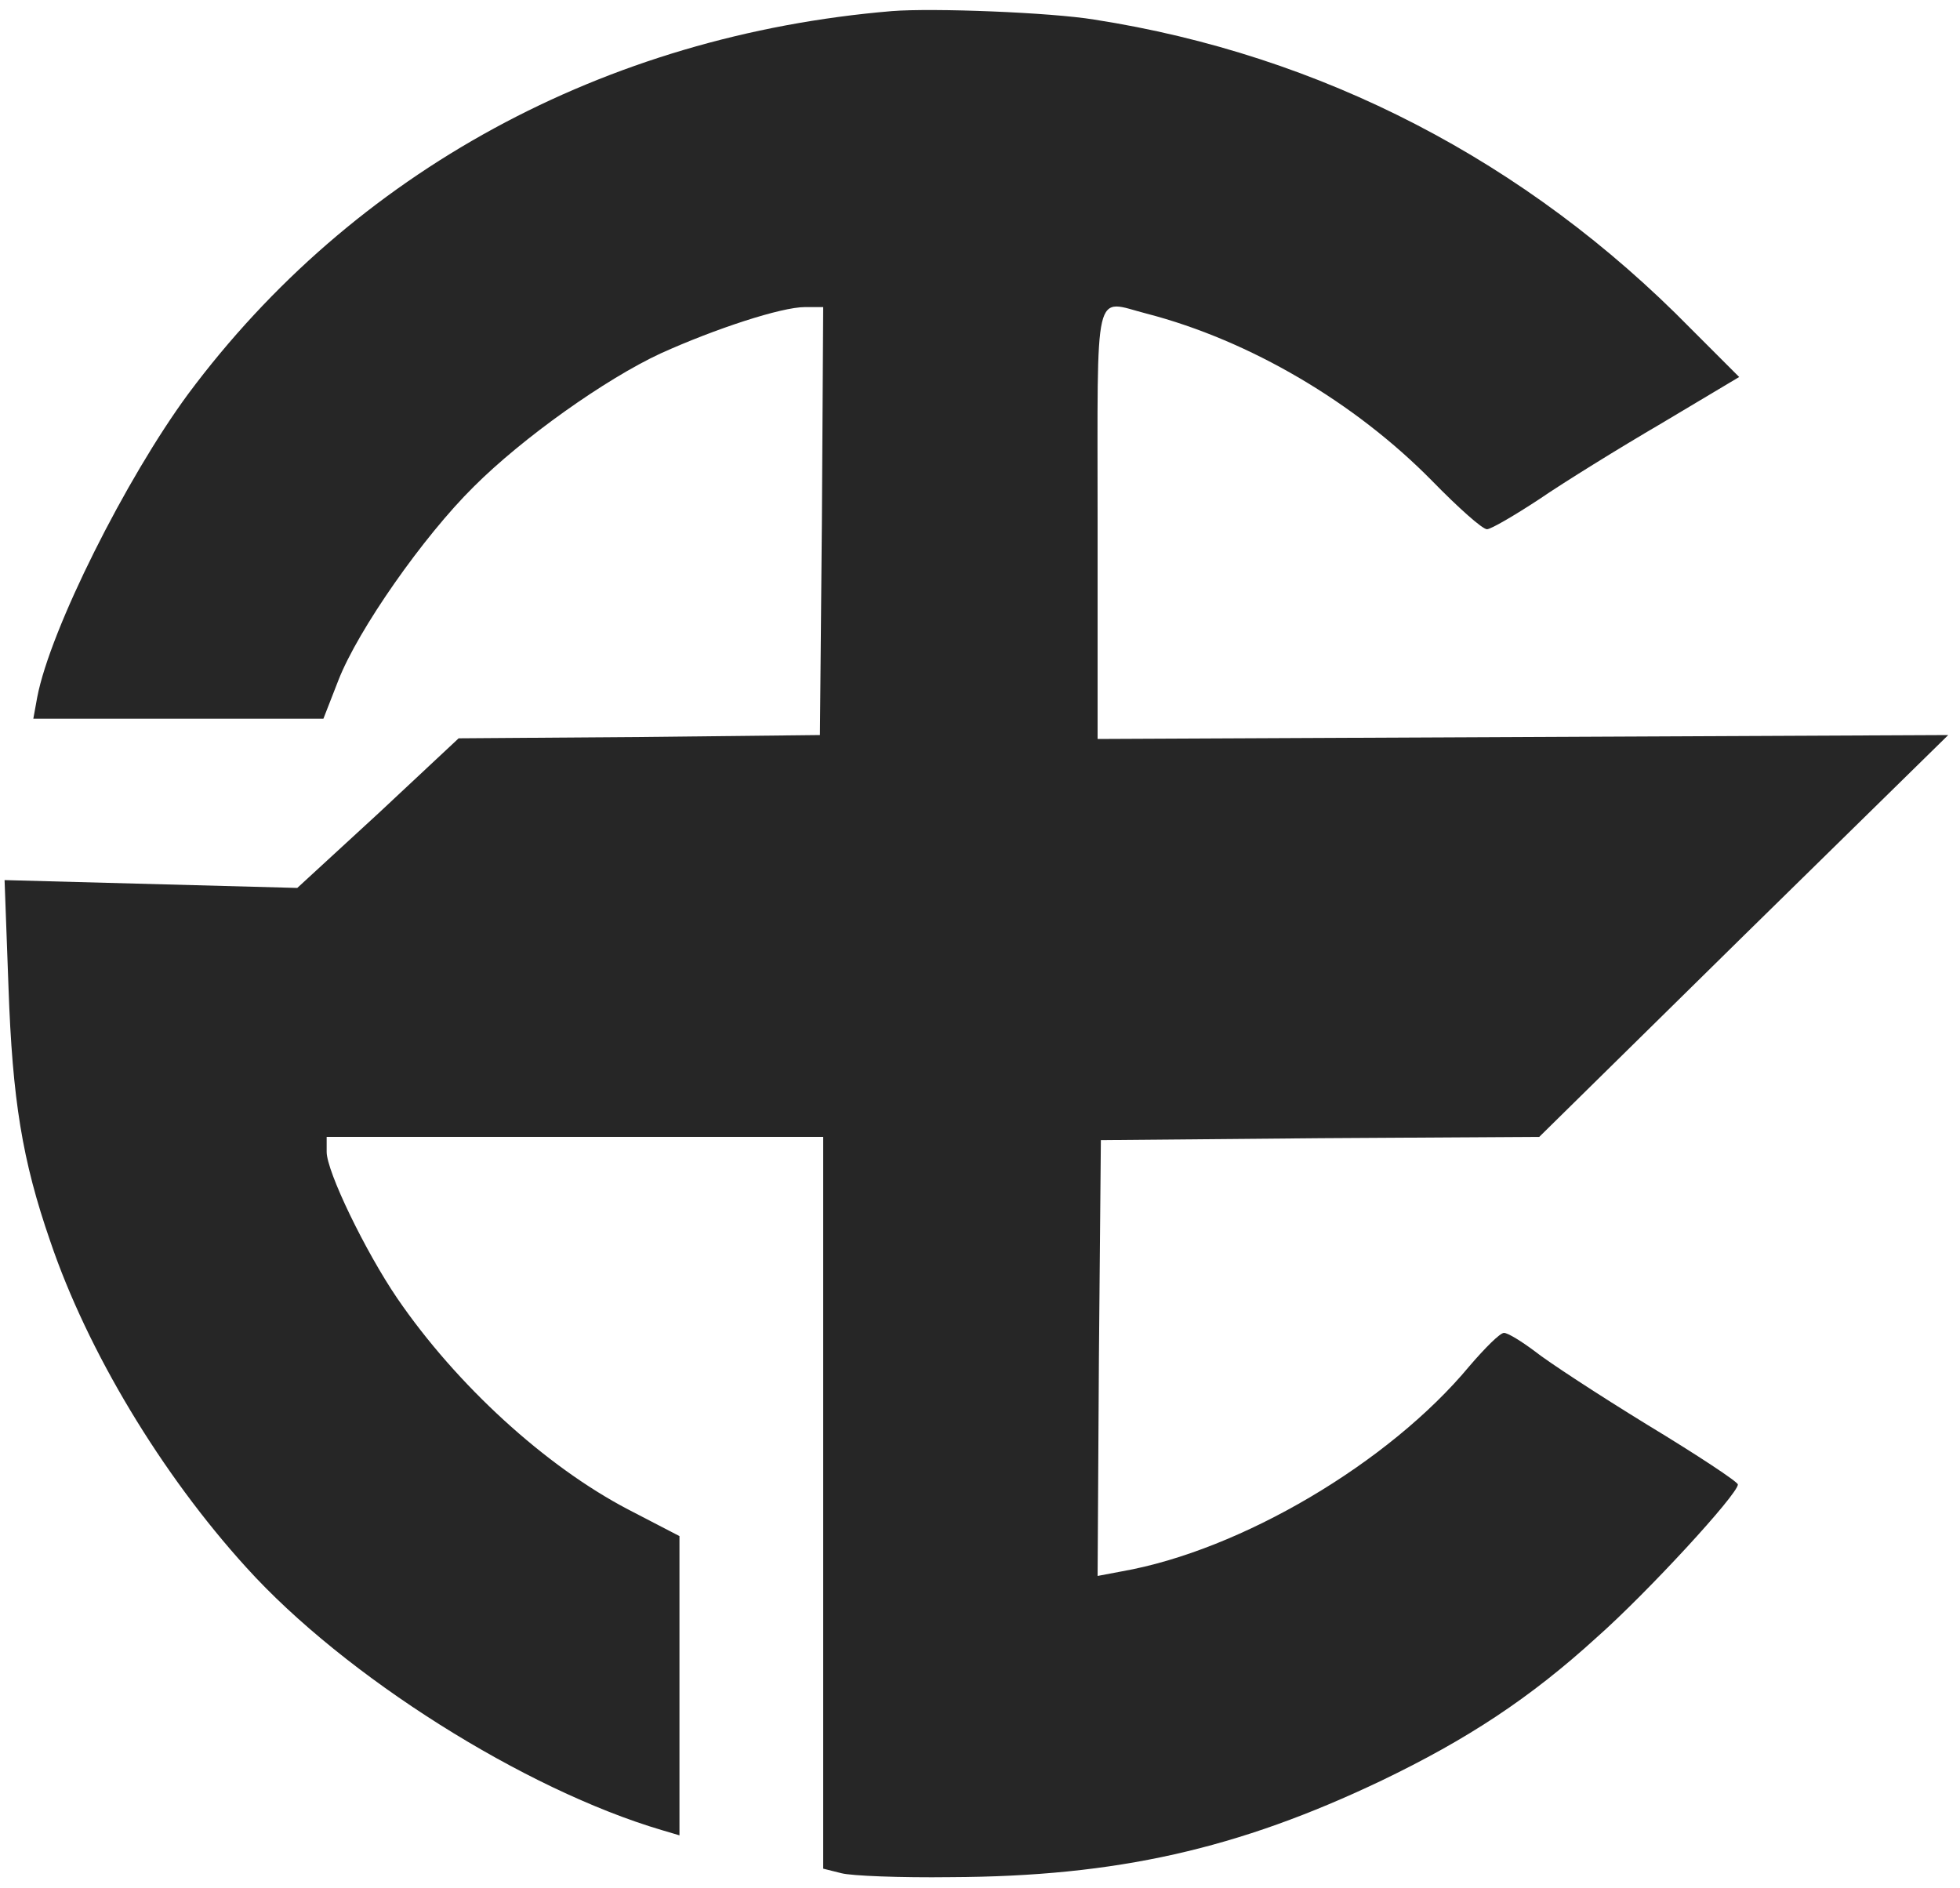 <svg version="1.0" xmlns="http://www.w3.org/2000/svg"
     width="300pt" height="289pt" viewBox="0 0 300 289" preserveAspectRatio="xMidYMid meet">
    <style>
    g {
      fill: #262626;
    }
    @media (prefers-color-scheme: dark) {
      g {
        fill: #d4d4d4;
      }
    }
  </style>
    <g transform="translate(0,289) scale(0.1,-0.1)">
        <path d="M1365 2873 c-440 -37 -824 -246 -1077 -586 -95 -129 -211 -360 -231
-464 l-6 -33 222 0 222 0 23 59 c30 77 130 220 207 296 75 75 202 165 286 204
84 38 185 71 221 71 l28 0 -2 -327 -3 -328 -276 -3 -277 -2 -123 -115 -124
-114 -224 6 -224 6 6 -164 c6 -172 21 -265 64 -389 57 -168 170 -356 300 -499
151 -167 426 -340 636 -402 l27 -8 0 229 0 229 -79 41 c-126 66 -262 190 -353
323 -49 72 -108 194 -108 224 l0 23 380 0 380 0 0 -560 0 -560 28 -7 c15 -4
90 -7 167 -6 254 1 440 43 660 148 131 63 227 126 329 219 77 68 216 219 216
234 0 4 -62 45 -138 91 -75 46 -153 97 -173 113 -20 15 -41 28 -47 28 -6 0
-29 -23 -53 -51 -123 -148 -350 -282 -532 -314 l-37 -7 2 333 3 334 336 3 335
2 313 308 313 307 -651 -3 -651 -3 0 331 c0 370 -7 341 75 320 158 -41 319
-136 437 -256 40 -41 77 -74 84 -74 6 0 42 21 80 46 38 26 122 78 187 116
l119 71 -74 74 c-252 257 -566 419 -913 473 -67 11 -247 18 -310 13z"/>
    </g>
</svg>